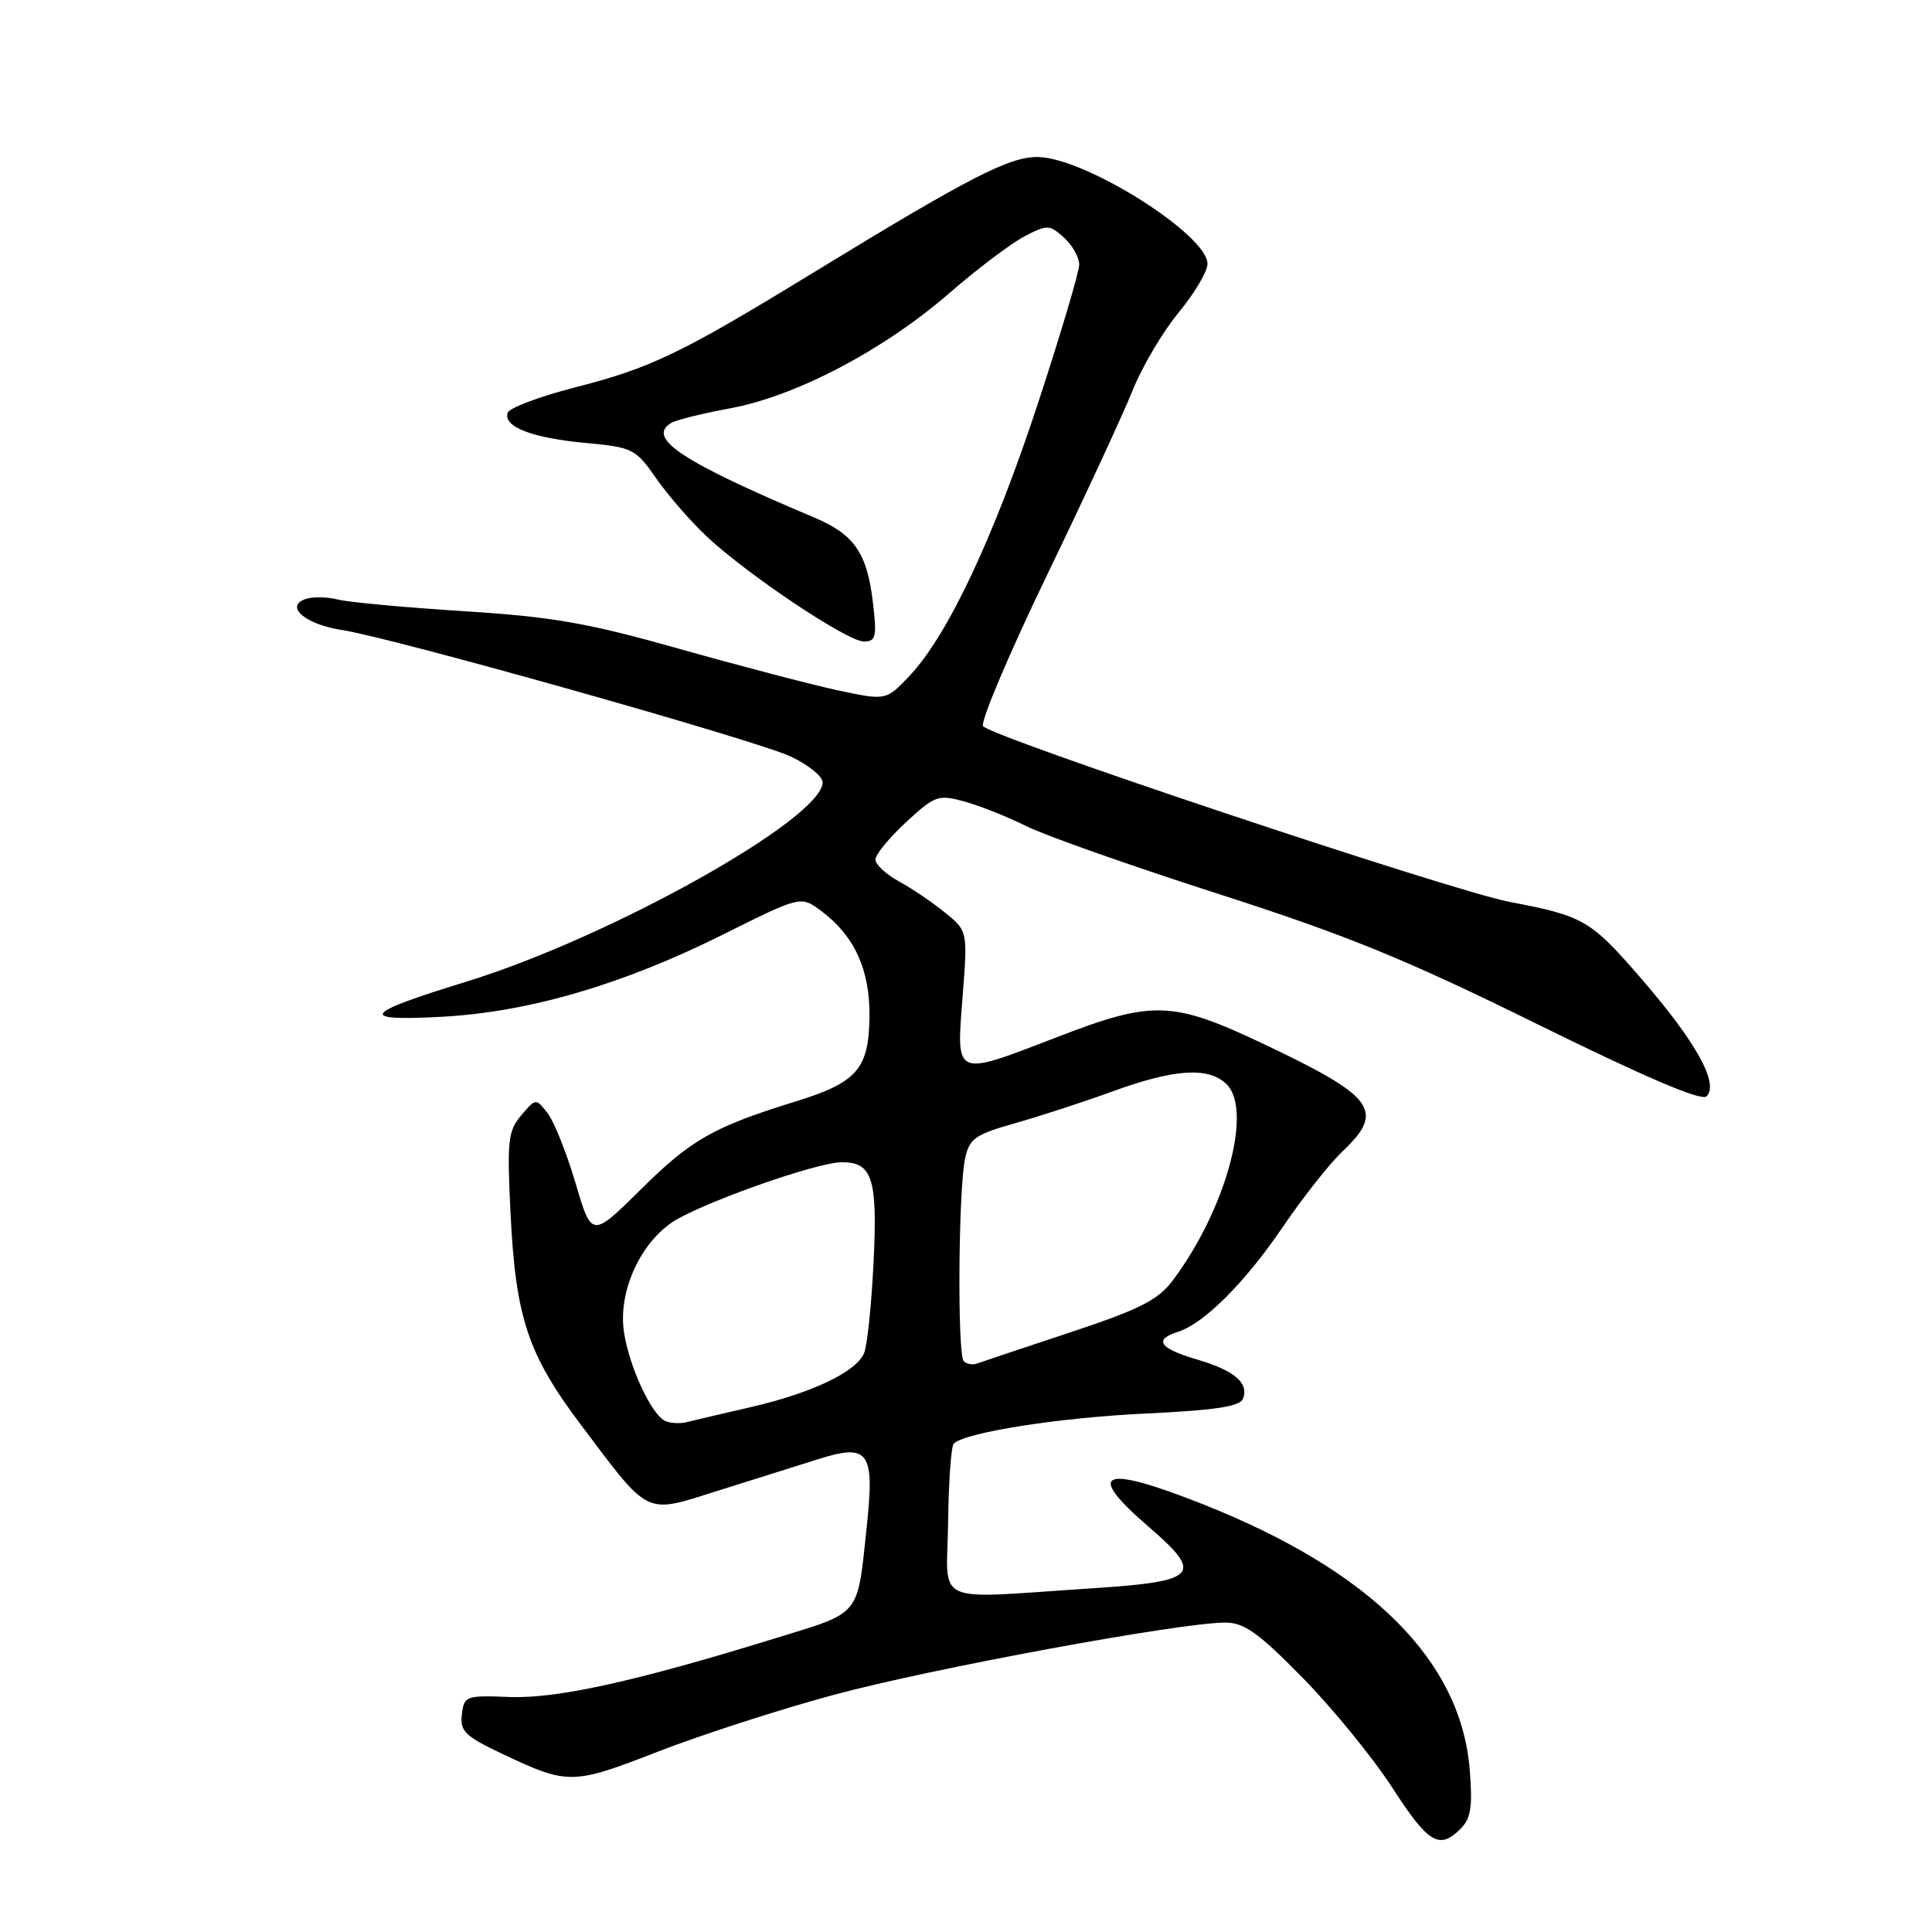<?xml version="1.0" encoding="UTF-8" standalone="no"?>
<!DOCTYPE svg PUBLIC "-//W3C//DTD SVG 1.1//EN" "http://www.w3.org/Graphics/SVG/1.1/DTD/svg11.dtd" >
<svg xmlns="http://www.w3.org/2000/svg" xmlns:xlink="http://www.w3.org/1999/xlink" version="1.1" viewBox="0 0 256 256">
 <g >
 <path fill="currentColor"
d=" M 193.55 242.31 C 194.90 240.96 195.14 239.37 194.75 234.53 C 193.59 220.04 181.69 208.17 159.47 199.35 C 146.01 194.01 143.66 194.94 152.16 202.27 C 159.56 208.64 158.76 209.54 144.84 210.45 C 123.14 211.86 125.48 212.92 125.63 201.71 C 125.70 196.32 126.03 191.63 126.38 191.29 C 127.87 189.80 140.43 187.83 151.83 187.30 C 160.96 186.87 164.31 186.37 164.70 185.35 C 165.51 183.24 163.60 181.61 158.58 180.13 C 153.62 178.67 152.82 177.51 156.07 176.48 C 159.55 175.37 164.96 169.97 169.99 162.56 C 172.63 158.68 176.18 154.18 177.89 152.56 C 183.56 147.20 182.18 145.31 167.45 138.34 C 155.35 132.60 152.76 132.52 140.08 137.42 C 126.41 142.69 126.71 142.82 127.54 132.19 C 128.23 123.37 128.23 123.37 125.24 120.94 C 123.60 119.60 120.85 117.73 119.13 116.80 C 117.41 115.86 116.00 114.55 116.00 113.89 C 116.00 113.23 117.83 111.01 120.06 108.94 C 123.89 105.40 124.33 105.25 127.81 106.21 C 129.84 106.77 133.53 108.24 136.00 109.47 C 138.47 110.71 149.91 114.74 161.42 118.44 C 178.49 123.93 186.26 127.10 203.73 135.72 C 218.04 142.77 225.46 145.94 226.13 145.27 C 227.80 143.60 224.77 138.11 217.56 129.77 C 210.75 121.89 209.88 121.38 200.00 119.50 C 192.33 118.04 130.73 97.46 130.25 96.20 C 129.96 95.46 133.79 86.45 138.75 76.17 C 143.71 65.90 148.80 54.92 150.06 51.77 C 151.32 48.62 154.07 43.95 156.18 41.41 C 158.28 38.86 160.00 35.96 160.00 34.96 C 160.00 31.15 144.09 21.06 137.68 20.81 C 133.89 20.67 128.63 23.37 107.58 36.24 C 90.21 46.86 86.27 48.75 76.24 51.32 C 71.52 52.53 67.49 54.04 67.27 54.69 C 66.65 56.55 70.46 58.02 77.56 58.69 C 83.84 59.27 84.23 59.47 86.96 63.40 C 88.53 65.65 91.54 69.12 93.66 71.10 C 99.07 76.17 112.28 85.00 114.46 85.00 C 116.06 85.00 116.21 84.39 115.67 79.87 C 114.89 73.25 113.21 70.82 107.86 68.56 C 90.41 61.20 85.65 58.07 88.90 56.06 C 89.55 55.66 93.09 54.78 96.77 54.10 C 105.47 52.49 117.08 46.40 125.70 38.92 C 129.44 35.67 133.95 32.26 135.73 31.33 C 138.78 29.74 139.06 29.75 140.98 31.48 C 142.09 32.49 143.00 34.09 143.00 35.05 C 143.00 36.01 140.55 44.26 137.55 53.40 C 131.71 71.17 125.60 84.16 120.54 89.53 C 117.41 92.84 117.41 92.84 110.96 91.46 C 107.41 90.69 97.97 88.22 90.00 85.97 C 77.91 82.55 73.18 81.72 61.50 80.99 C 53.80 80.50 46.27 79.81 44.77 79.44 C 43.26 79.07 41.30 79.05 40.40 79.40 C 37.73 80.42 40.53 82.75 45.31 83.48 C 52.01 84.50 100.08 98.05 104.75 100.23 C 107.09 101.33 109.00 102.87 109.00 103.66 C 109.00 108.47 80.81 124.24 61.75 130.09 C 48.03 134.30 47.31 135.33 58.50 134.73 C 70.02 134.12 82.48 130.48 95.81 123.83 C 106.11 118.69 106.11 118.69 108.81 120.70 C 113.20 123.97 115.27 128.48 115.21 134.65 C 115.15 141.60 113.58 143.43 105.51 145.92 C 94.56 149.31 91.61 150.97 84.96 157.56 C 78.41 164.04 78.41 164.04 76.26 156.77 C 75.08 152.77 73.41 148.60 72.56 147.50 C 71.01 145.51 70.99 145.51 69.06 147.79 C 67.32 149.84 67.17 151.18 67.65 160.79 C 68.33 174.63 69.95 179.48 77.00 188.83 C 86.20 201.04 85.32 200.62 95.16 197.52 C 99.75 196.08 105.72 194.19 108.44 193.34 C 115.12 191.24 115.90 192.32 114.86 202.19 C 113.56 214.36 114.23 213.53 102.74 217.08 C 84.12 222.83 73.80 225.10 67.50 224.86 C 61.74 224.63 61.49 224.72 61.20 227.17 C 60.93 229.38 61.63 230.06 66.42 232.33 C 75.28 236.53 75.81 236.52 87.13 232.12 C 92.83 229.90 103.35 226.50 110.50 224.57 C 123.32 221.10 156.39 215.00 162.36 215.00 C 164.86 215.00 166.79 216.38 172.64 222.35 C 176.60 226.39 181.92 232.91 184.47 236.85 C 189.28 244.29 190.71 245.15 193.55 242.31 Z  M 88.22 188.32 C 86.39 187.60 83.38 181.18 82.68 176.50 C 81.91 171.39 84.60 165.13 88.87 162.09 C 92.31 159.64 108.13 154.00 111.57 154.00 C 115.60 154.00 116.30 156.21 115.75 167.26 C 115.48 172.89 114.91 178.31 114.50 179.29 C 113.46 181.79 107.55 184.60 99.40 186.47 C 95.61 187.34 91.83 188.23 91.00 188.44 C 90.17 188.65 88.93 188.60 88.22 188.32 Z  M 127.70 180.36 C 126.84 179.51 126.99 157.66 127.88 153.51 C 128.44 150.87 129.20 150.33 134.51 148.83 C 137.80 147.90 143.65 145.99 147.50 144.59 C 155.69 141.61 160.20 141.34 162.55 143.69 C 166.02 147.16 162.40 160.34 155.40 169.66 C 153.46 172.26 151.03 173.49 141.77 176.56 C 135.57 178.61 130.03 180.47 129.45 180.68 C 128.87 180.89 128.08 180.75 127.70 180.36 Z "/>
</g>
</svg>